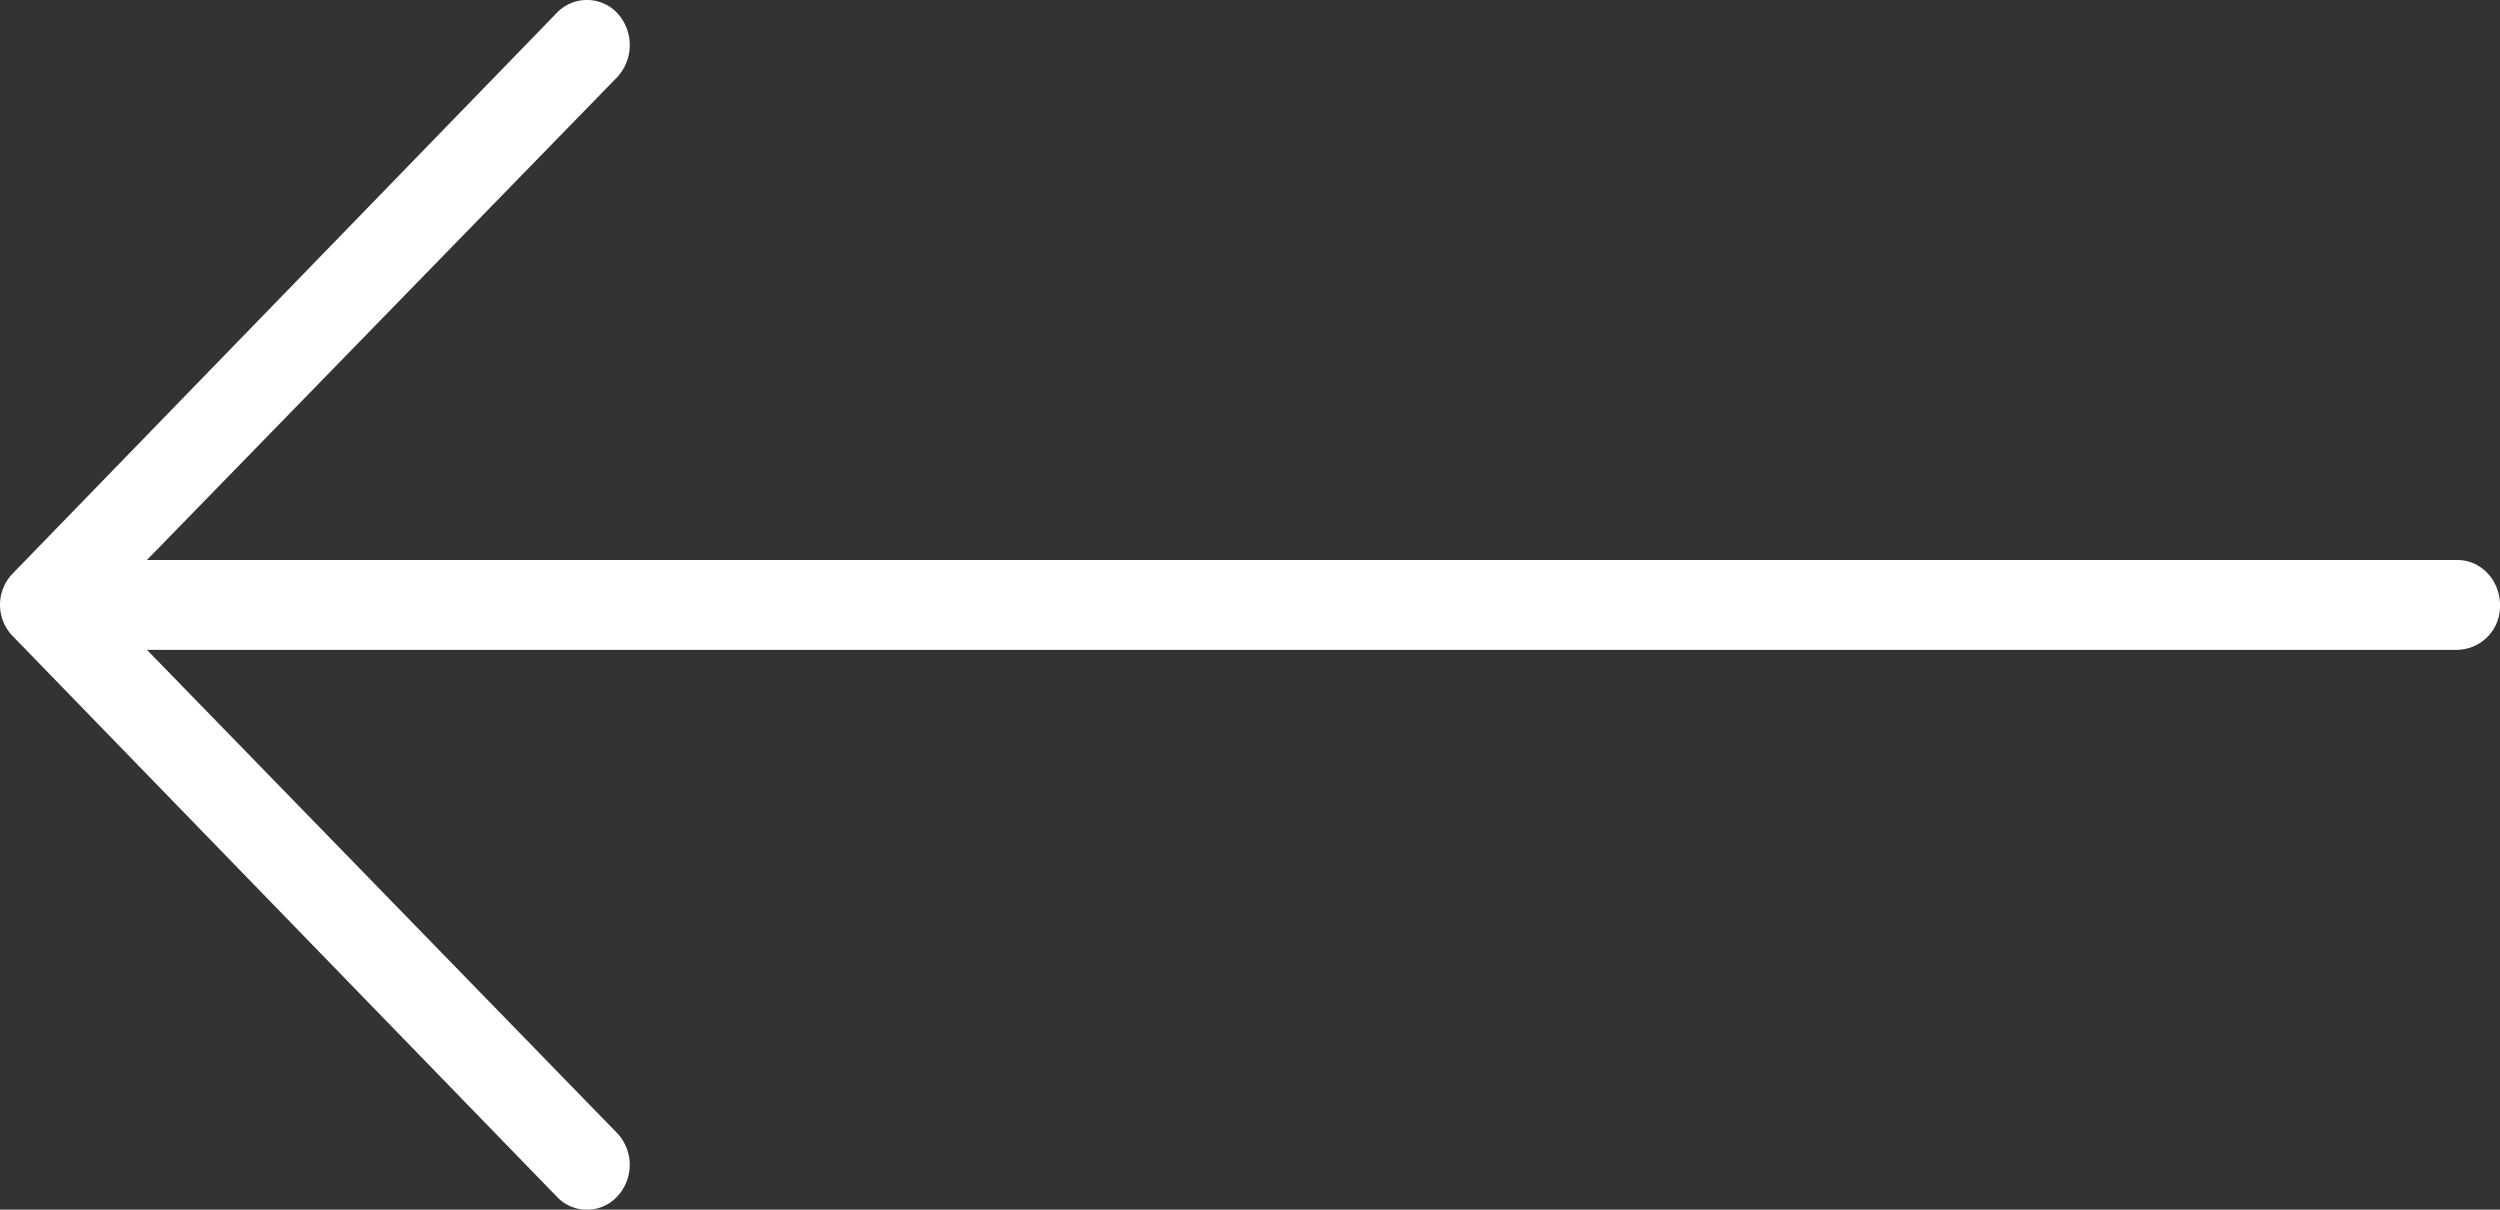 <svg xmlns="http://www.w3.org/2000/svg" width="31" height="15" viewBox="0 0 31 15"><rect x="0" y="0" width="31" height="15" fill="#333333" stroke="none"/><path fill="#FFF" d="M6.9 14.834a.512.512 0 0 0 .756 0 .574.574 0 0 0 0-.78L1.822 8.058H30.47a.54.54 0 0 0 .53-.553c0-.309-.234-.561-.529-.561H1.822L7.656.954a.586.586 0 0 0 0-.79.517.517 0 0 0-.756 0L.159 7.11a.557.557 0 0 0 0 .779L6.9 14.834z"/></svg>